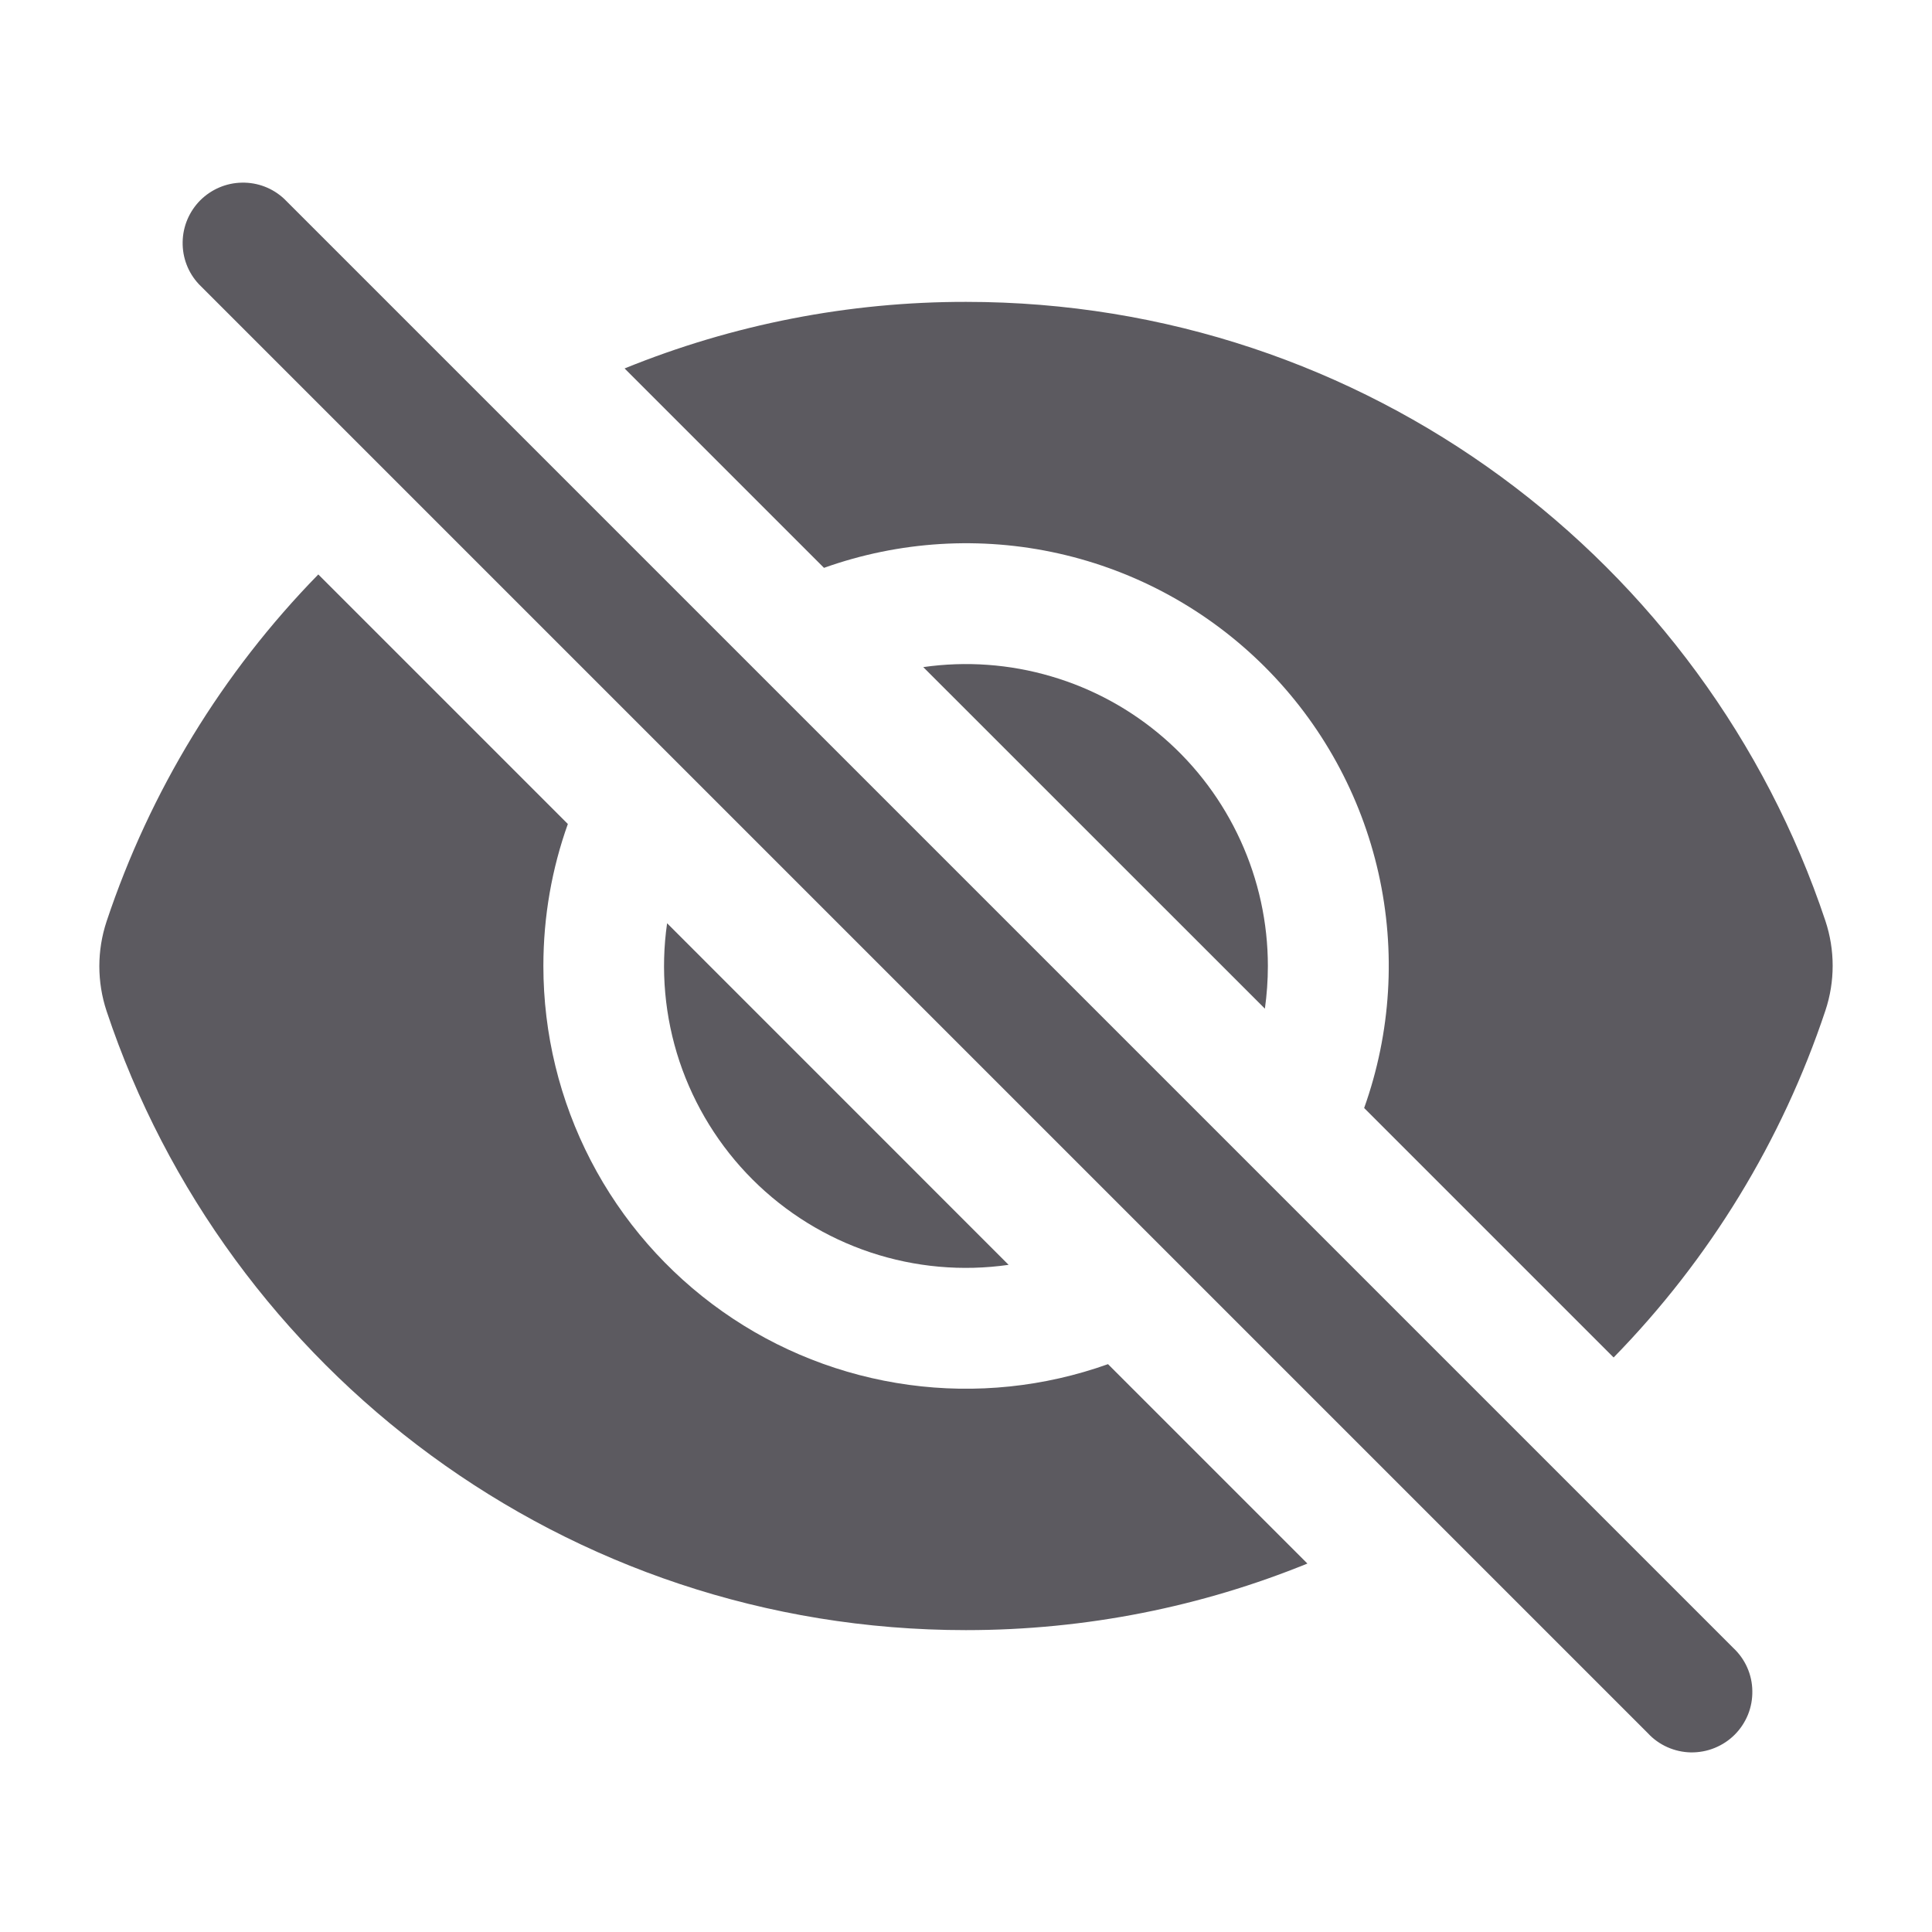 <svg width="24" height="24" viewBox="0 0 24 24" fill="none" xmlns="http://www.w3.org/2000/svg">
<path d="M3.53 2.47C3.388 2.337 3.2 2.265 3.005 2.269C2.811 2.272 2.626 2.351 2.488 2.488C2.351 2.626 2.272 2.811 2.269 3.005C2.265 3.2 2.337 3.388 2.47 3.53L20.47 21.53C20.538 21.604 20.621 21.663 20.713 21.704C20.805 21.745 20.905 21.767 21.005 21.769C21.106 21.77 21.206 21.752 21.299 21.714C21.393 21.676 21.478 21.62 21.549 21.549C21.62 21.478 21.676 21.393 21.714 21.3C21.752 21.206 21.77 21.106 21.768 21.005C21.767 20.905 21.745 20.805 21.704 20.713C21.663 20.621 21.604 20.539 21.53 20.47L3.53 2.47ZM22.676 12.553C22.137 14.171 21.237 15.644 20.045 16.863L16.946 13.764C17.28 12.828 17.342 11.816 17.124 10.846C16.906 9.877 16.417 8.989 15.714 8.286C15.011 7.583 14.123 7.094 13.153 6.876C12.184 6.658 11.172 6.72 10.236 7.054L7.759 4.577C9.106 4.029 10.547 3.748 12.001 3.75C16.971 3.75 21.186 6.973 22.676 11.44C22.796 11.802 22.796 12.192 22.676 12.553Z" fill="#5C5A60"/>
<path d="M15.75 12C15.75 12.18 15.737 12.357 15.713 12.53L11.469 8.287C12.001 8.211 12.543 8.25 13.058 8.402C13.574 8.553 14.051 8.814 14.457 9.166C14.863 9.518 15.188 9.954 15.411 10.443C15.634 10.931 15.75 11.463 15.75 12ZM12.53 15.713L8.287 11.469C8.204 12.046 8.257 12.633 8.441 13.186C8.626 13.738 8.936 14.24 9.348 14.652C9.76 15.064 10.262 15.374 10.814 15.558C11.367 15.742 11.954 15.795 12.531 15.712L12.53 15.713Z" fill="#5C5A60"/>
<path d="M6.75 12C6.75 11.381 6.857 10.787 7.054 10.236L3.954 7.136C2.762 8.355 1.863 9.829 1.324 11.446C1.204 11.808 1.204 12.198 1.324 12.56C2.813 17.027 7.028 20.25 11.999 20.25C13.499 20.25 14.932 19.956 16.241 19.423L13.764 16.946C12.972 17.229 12.123 17.317 11.29 17.203C10.456 17.089 9.662 16.777 8.975 16.292C8.287 15.807 7.726 15.164 7.339 14.417C6.952 13.67 6.75 12.841 6.75 12Z" fill="#5C5A60"/>
</svg>
